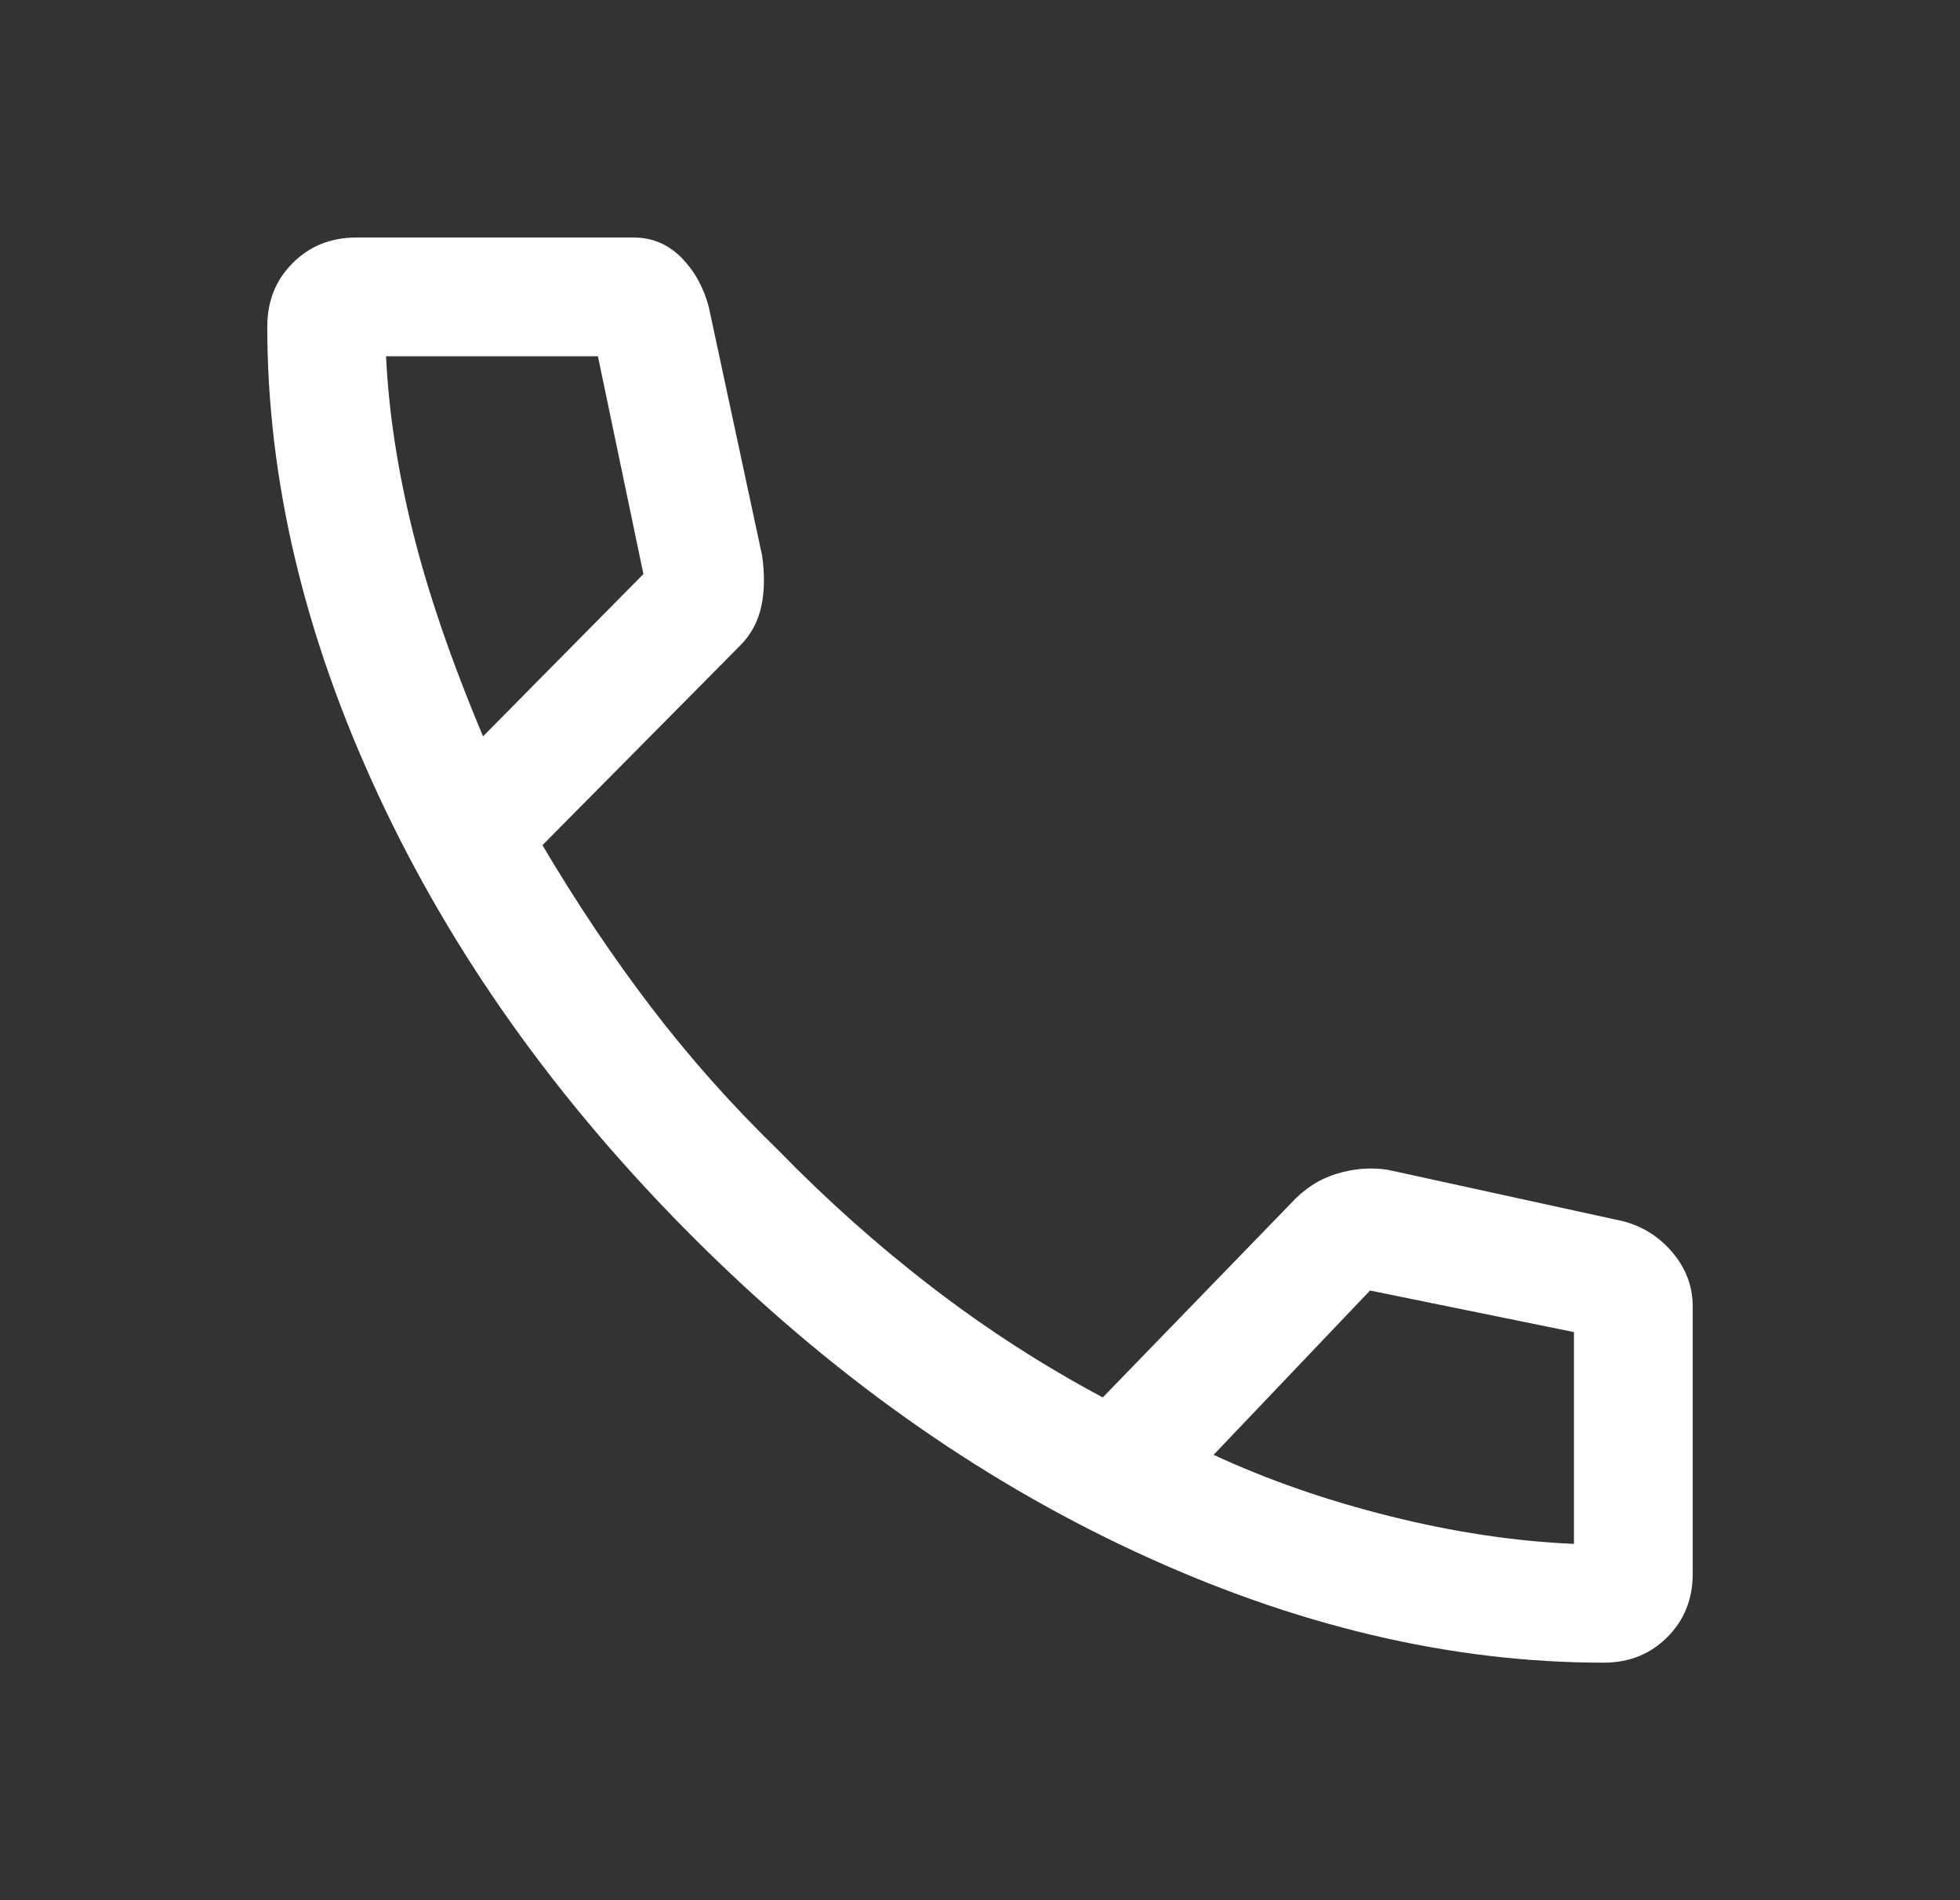 <svg width="33" height="32" viewBox="0 0 33 32" fill="none" xmlns="http://www.w3.org/2000/svg">
<rect x="0" y="0" width="33" height="32" fill="#333333" stroke="none"/>
<mask id="mask0_8_71" style="mask-type:alpha" maskUnits="userSpaceOnUse" x="0" y="0" width="33" height="32">
<rect x="0.5" width="32" height="32" fill="#D9D9D9"/>
</mask>
<g mask="url(#mask0_8_71)">
<path d="M27 28C24.422 28 21.794 27.378 19.117 26.133C16.439 24.889 13.956 23.122 11.667 20.833C9.378 18.544 7.611 16.061 6.367 13.383C5.122 10.706 4.5 8.078 4.5 5.5C4.5 5.071 4.643 4.714 4.929 4.429C5.214 4.143 5.571 4 6 4H10.667C10.978 4 11.244 4.111 11.467 4.333C11.689 4.556 11.844 4.833 11.933 5.167L12.831 9.355C12.877 9.674 12.872 9.961 12.817 10.217C12.761 10.472 12.642 10.691 12.459 10.874L9.133 14.233C9.711 15.211 10.322 16.122 10.967 16.967C11.611 17.811 12.322 18.611 13.1 19.367C13.922 20.211 14.789 20.983 15.7 21.683C16.611 22.383 17.567 23 18.567 23.533L21.733 20.267C21.956 20.022 22.213 19.856 22.505 19.767C22.797 19.678 23.084 19.656 23.367 19.7L27.333 20.567C27.667 20.656 27.944 20.834 28.167 21.101C28.389 21.369 28.5 21.669 28.5 22V26.5C28.5 26.929 28.357 27.286 28.071 27.571C27.786 27.857 27.429 28 27 28ZM8.133 12.4L10.833 9.667L10.067 6H6.5C6.544 6.933 6.694 7.917 6.95 8.95C7.206 9.983 7.6 11.133 8.133 12.4ZM20.433 24.5C21.344 24.922 22.333 25.267 23.4 25.533C24.467 25.8 25.5 25.956 26.5 26V22.433L23.067 21.733L20.433 24.5Z" fill="white"/>
</g>
</svg>
